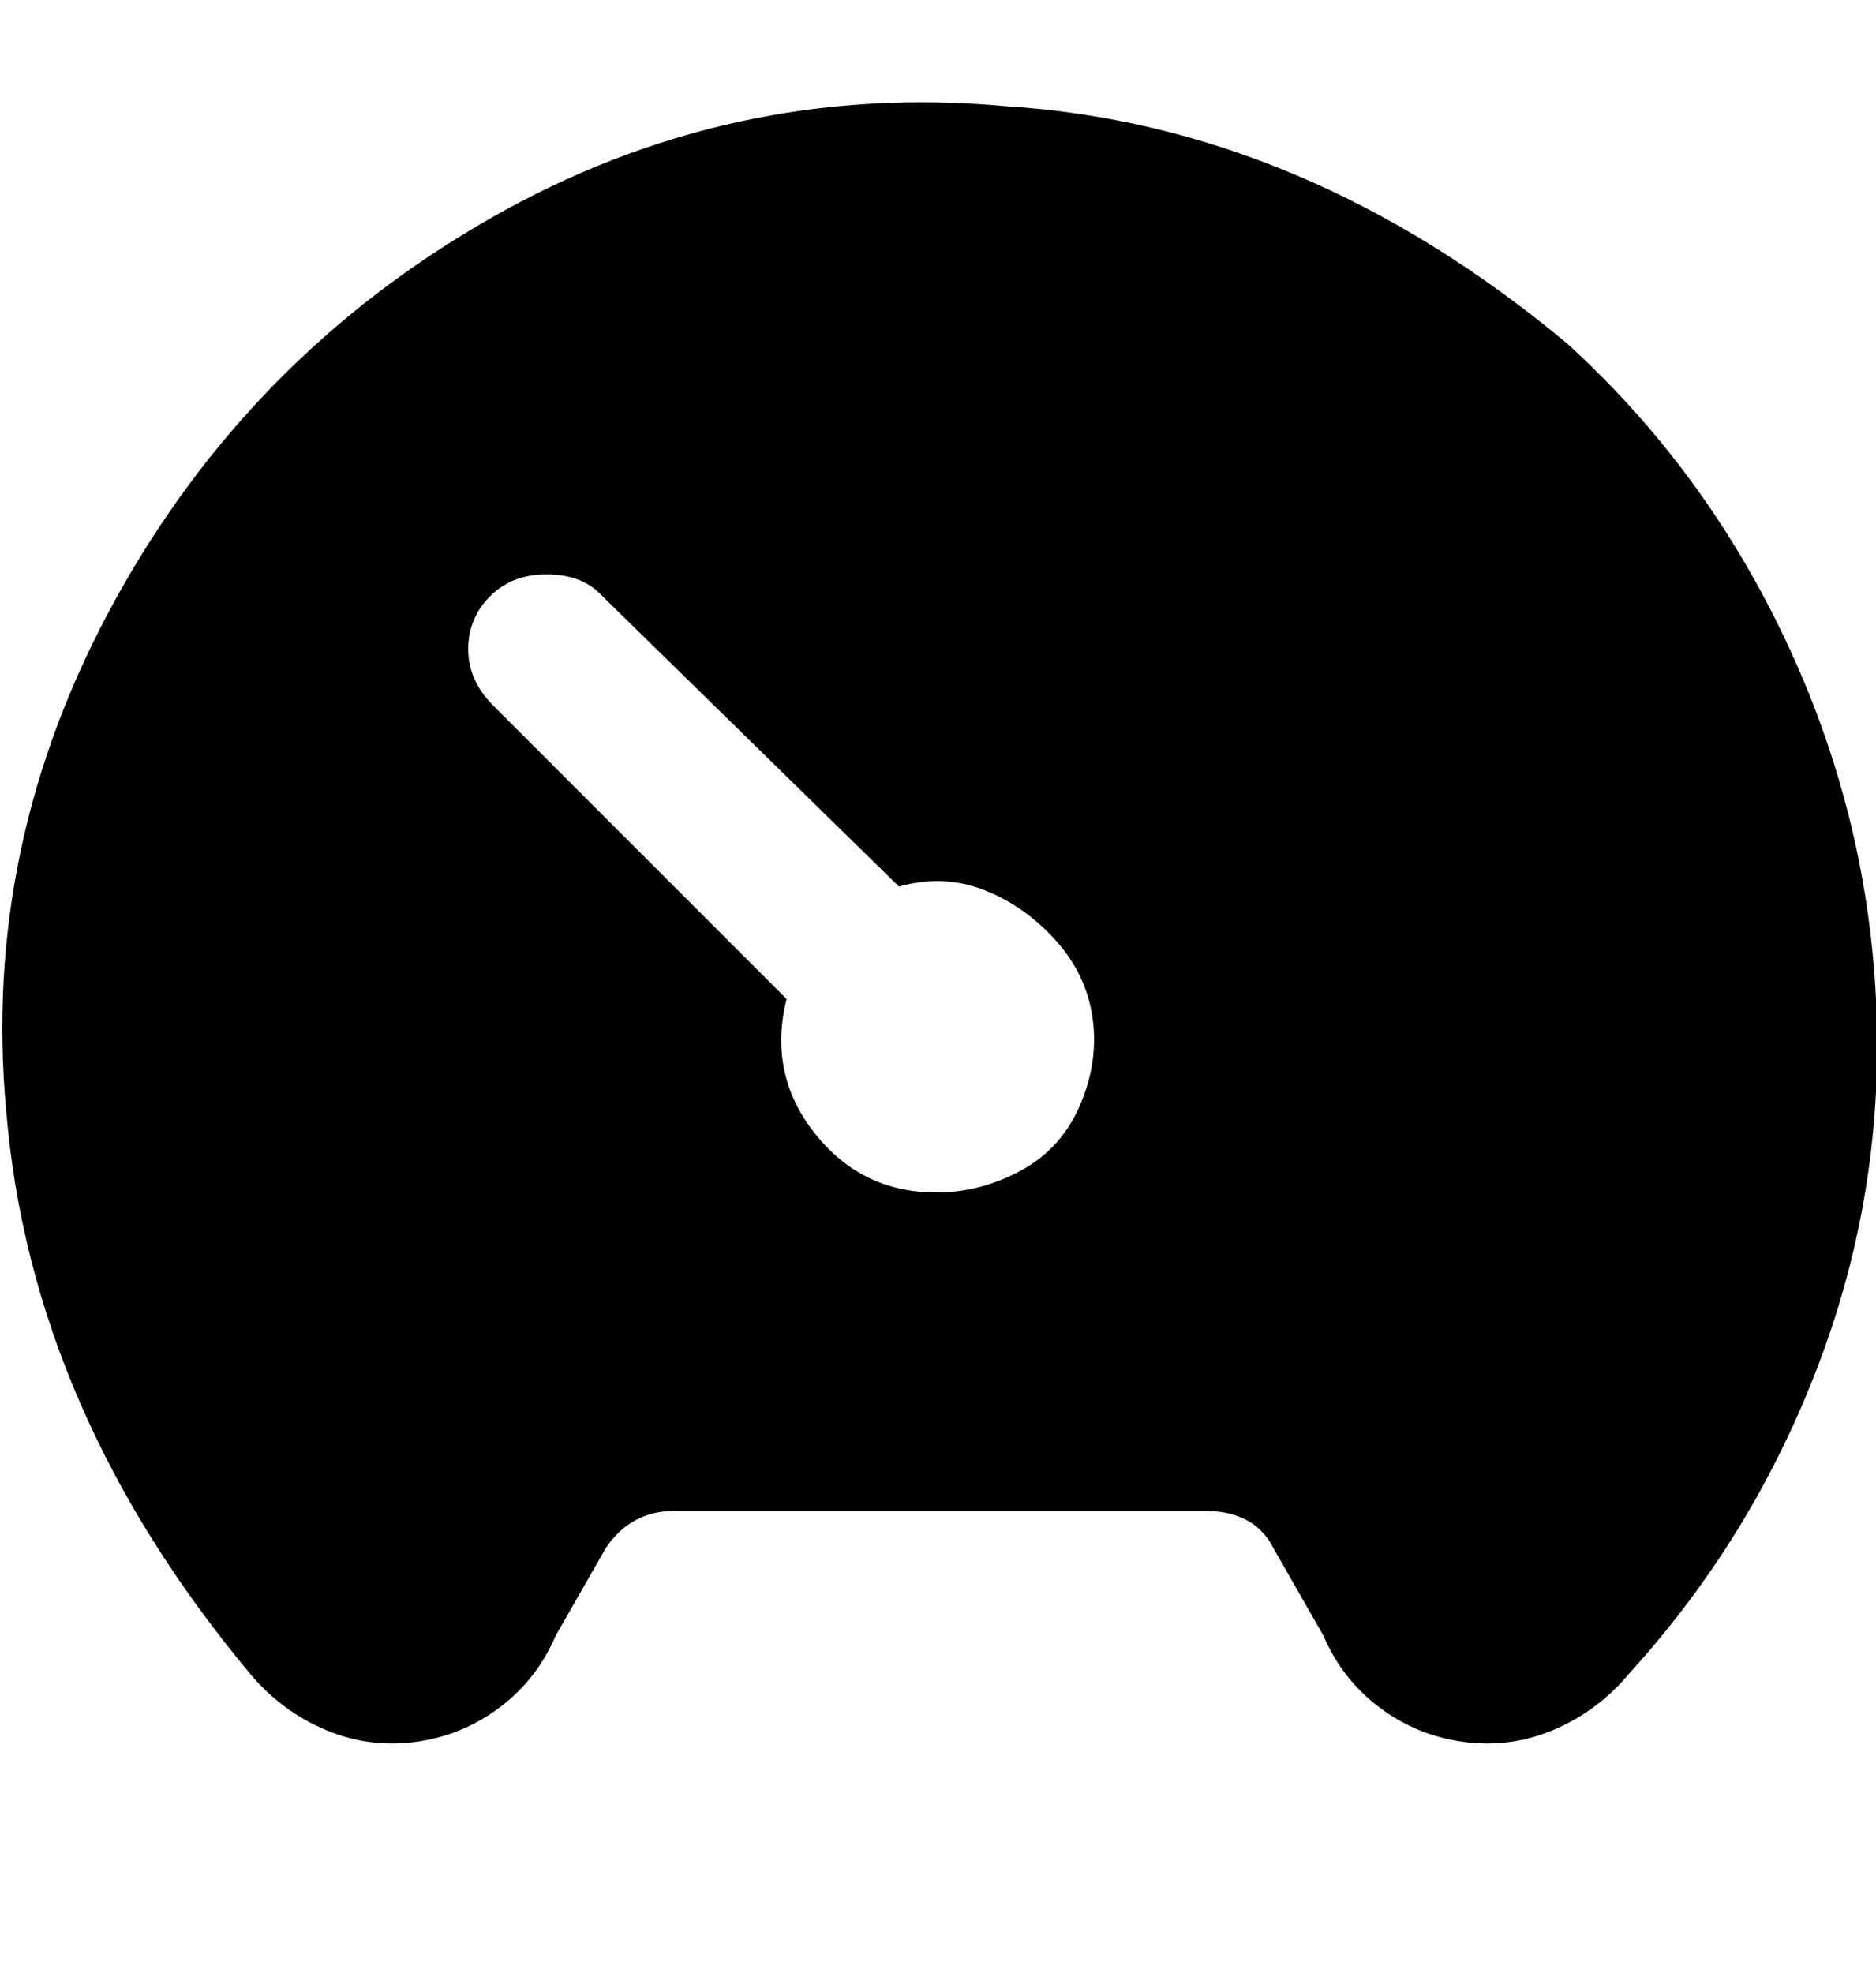<svg viewBox="0 0 300.5 316" xmlns="http://www.w3.org/2000/svg"><path d="M251 55q-42-35-90-38-44-4-82.5 18t-60 61Q-3 135 1 178q4 48 39 90 5 6 12 9t14.5 2q7.5-1 13.5-5.5t9-11.5l8-14q4-6 11-6h85q8 0 11 6l8 14q3 7 9 11.5t13.5 5.5q7.5 1 14.5-2t12-9q20-22 30.5-50t9-58q-1.5-30-14.5-57.5T251 55zM150 191q-12 0-19.5-9.5T126 160l-47-47q-4-4-4-9t3.5-8.5q3.5-3.5 9-3.5t8.5 3l48 47q7-2 13.5.5t11.5 8q5 5.5 6 12.5t-2 14q-3 7-9.5 10.5T150 191z"/></svg>